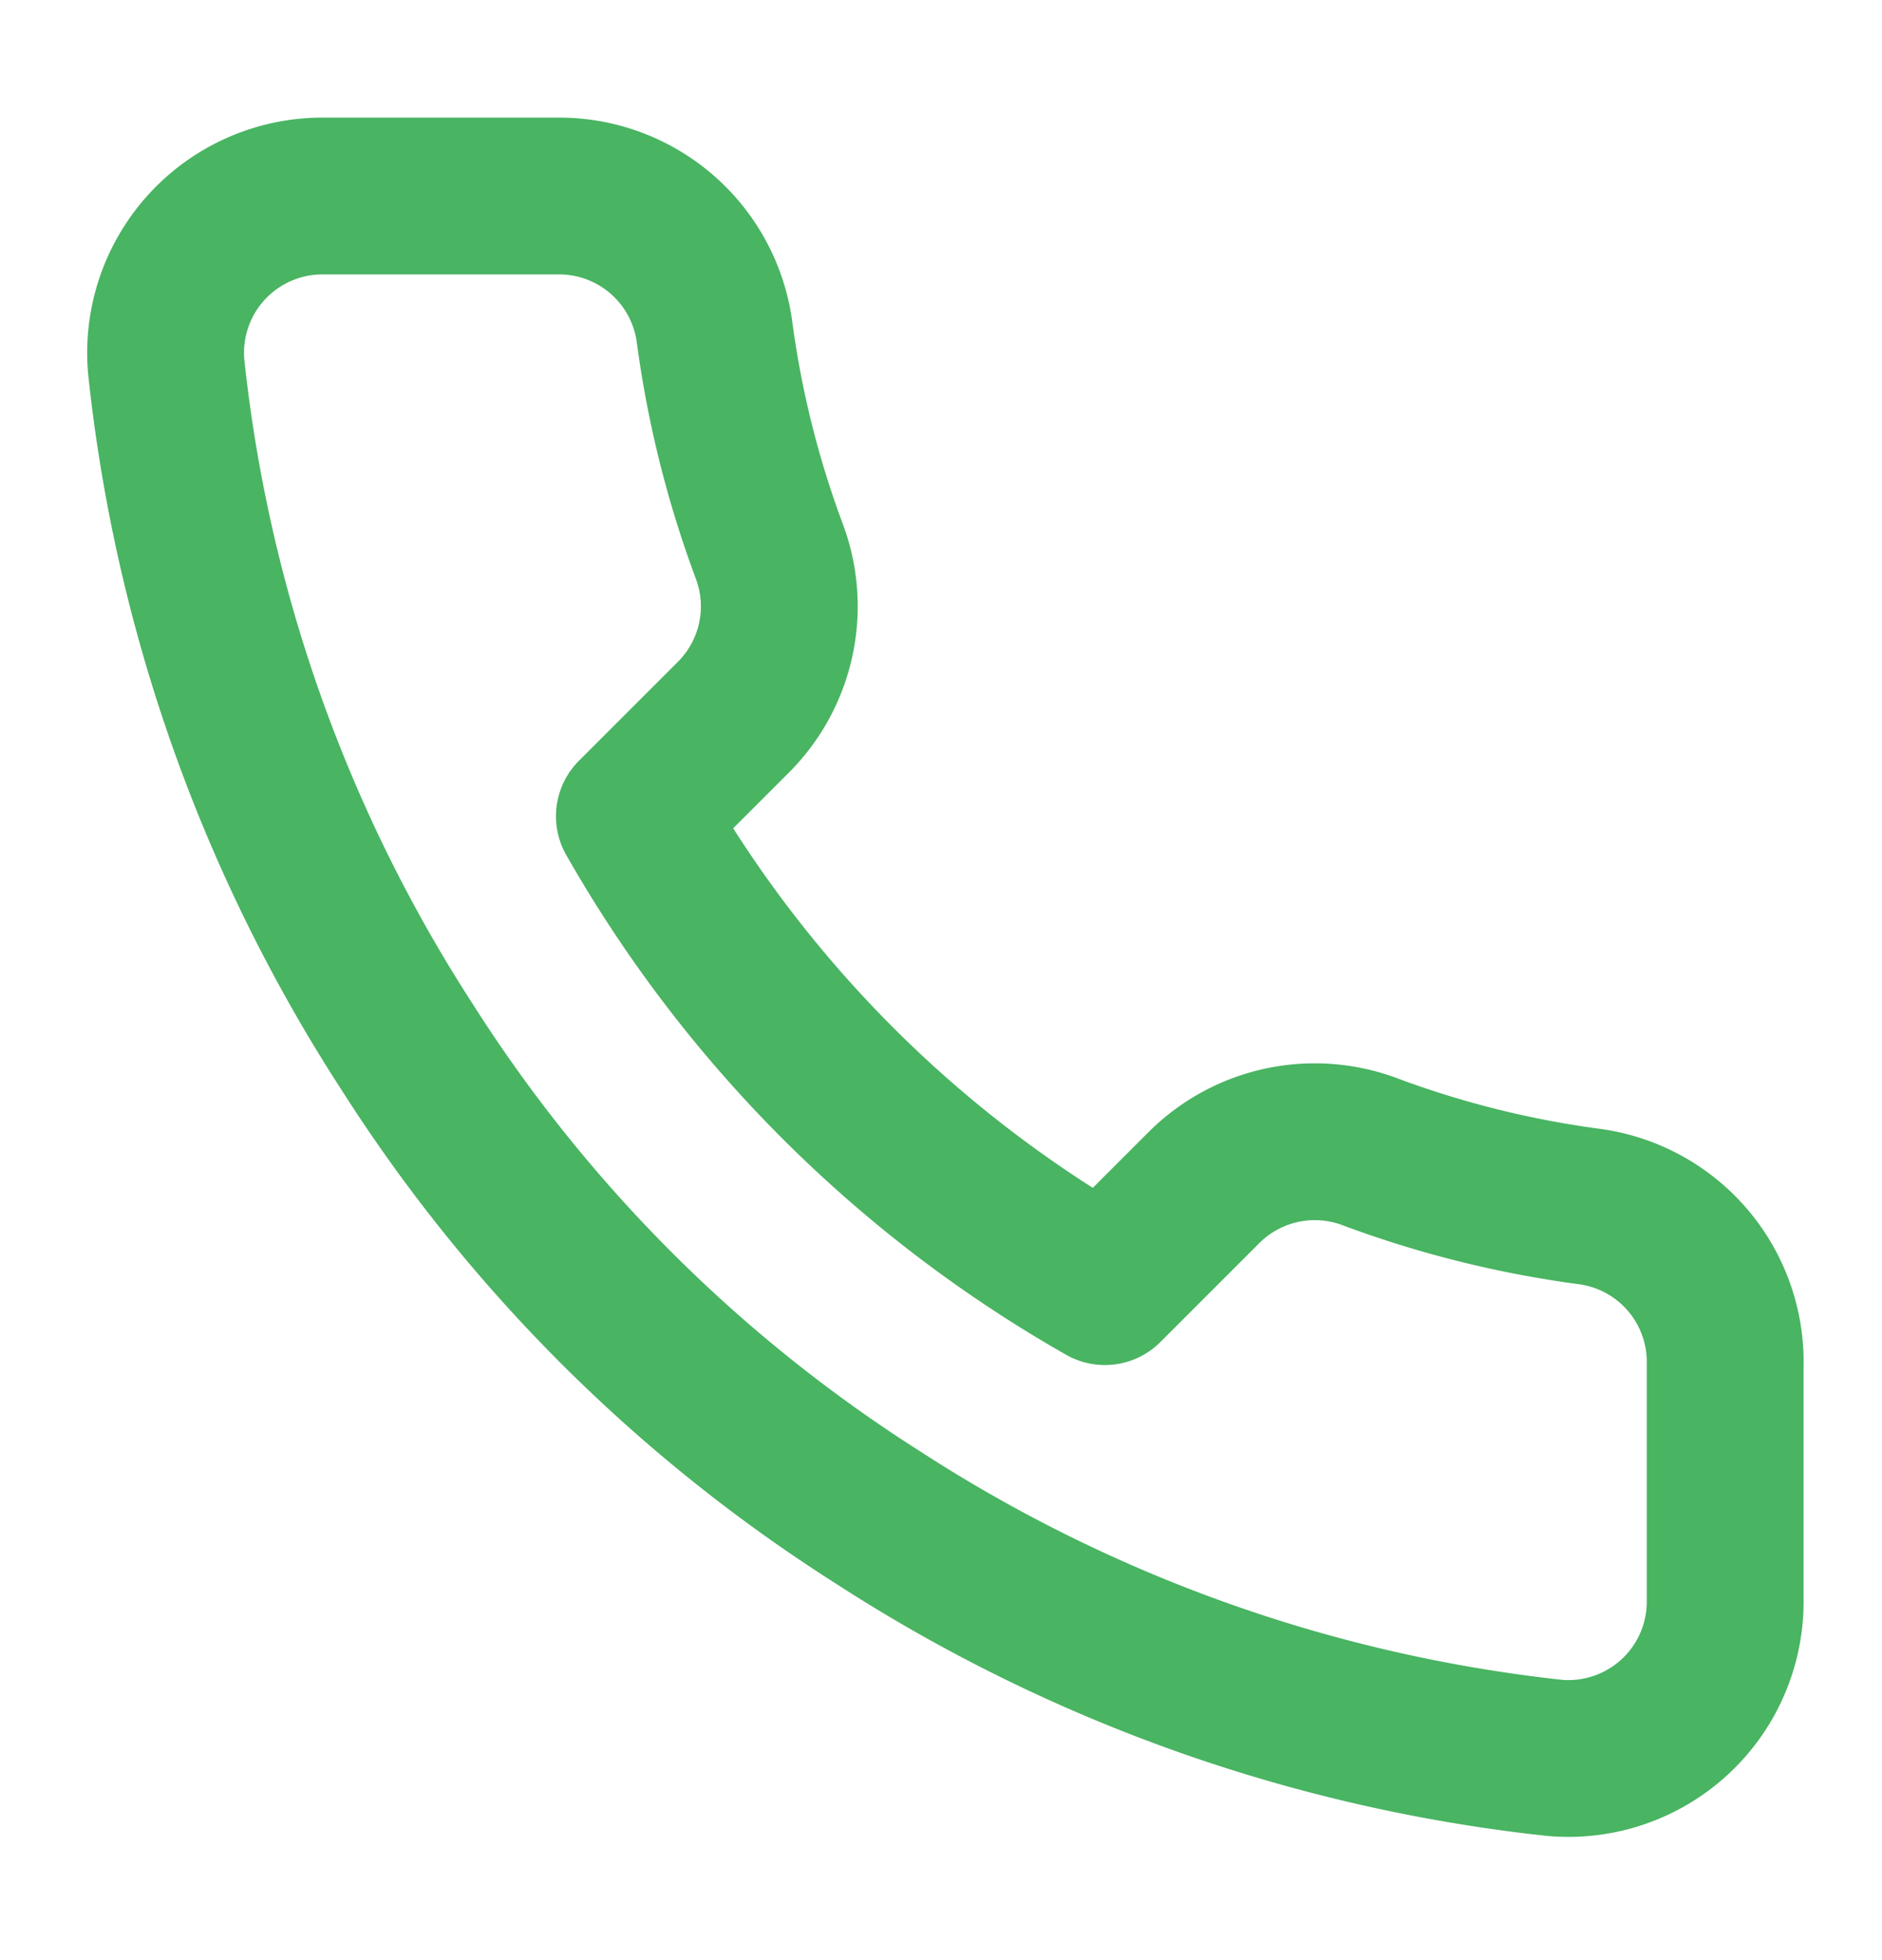 <svg width="24" height="25" fill="none" xmlns="http://www.w3.org/2000/svg"><path d="M22 17.42v3a1.999 1.999 0 01-2.18 2 19.79 19.79 0 01-8.63-3.07 19.5 19.5 0 01-6-6 19.79 19.79 0 01-3.07-8.67A2 2 0 014.11 2.5h3a2 2 0 012 1.72c.127.96.362 1.903.7 2.81a2 2 0 01-.45 2.11l-1.27 1.27a16 16 0 006 6l1.27-1.27a2 2 0 012.11-.45c.908.339 1.85.573 2.81.7A2 2 0 0122 17.42z" stroke="#49B462" stroke-width="2" stroke-linecap="round" stroke-linejoin="round"/></svg>